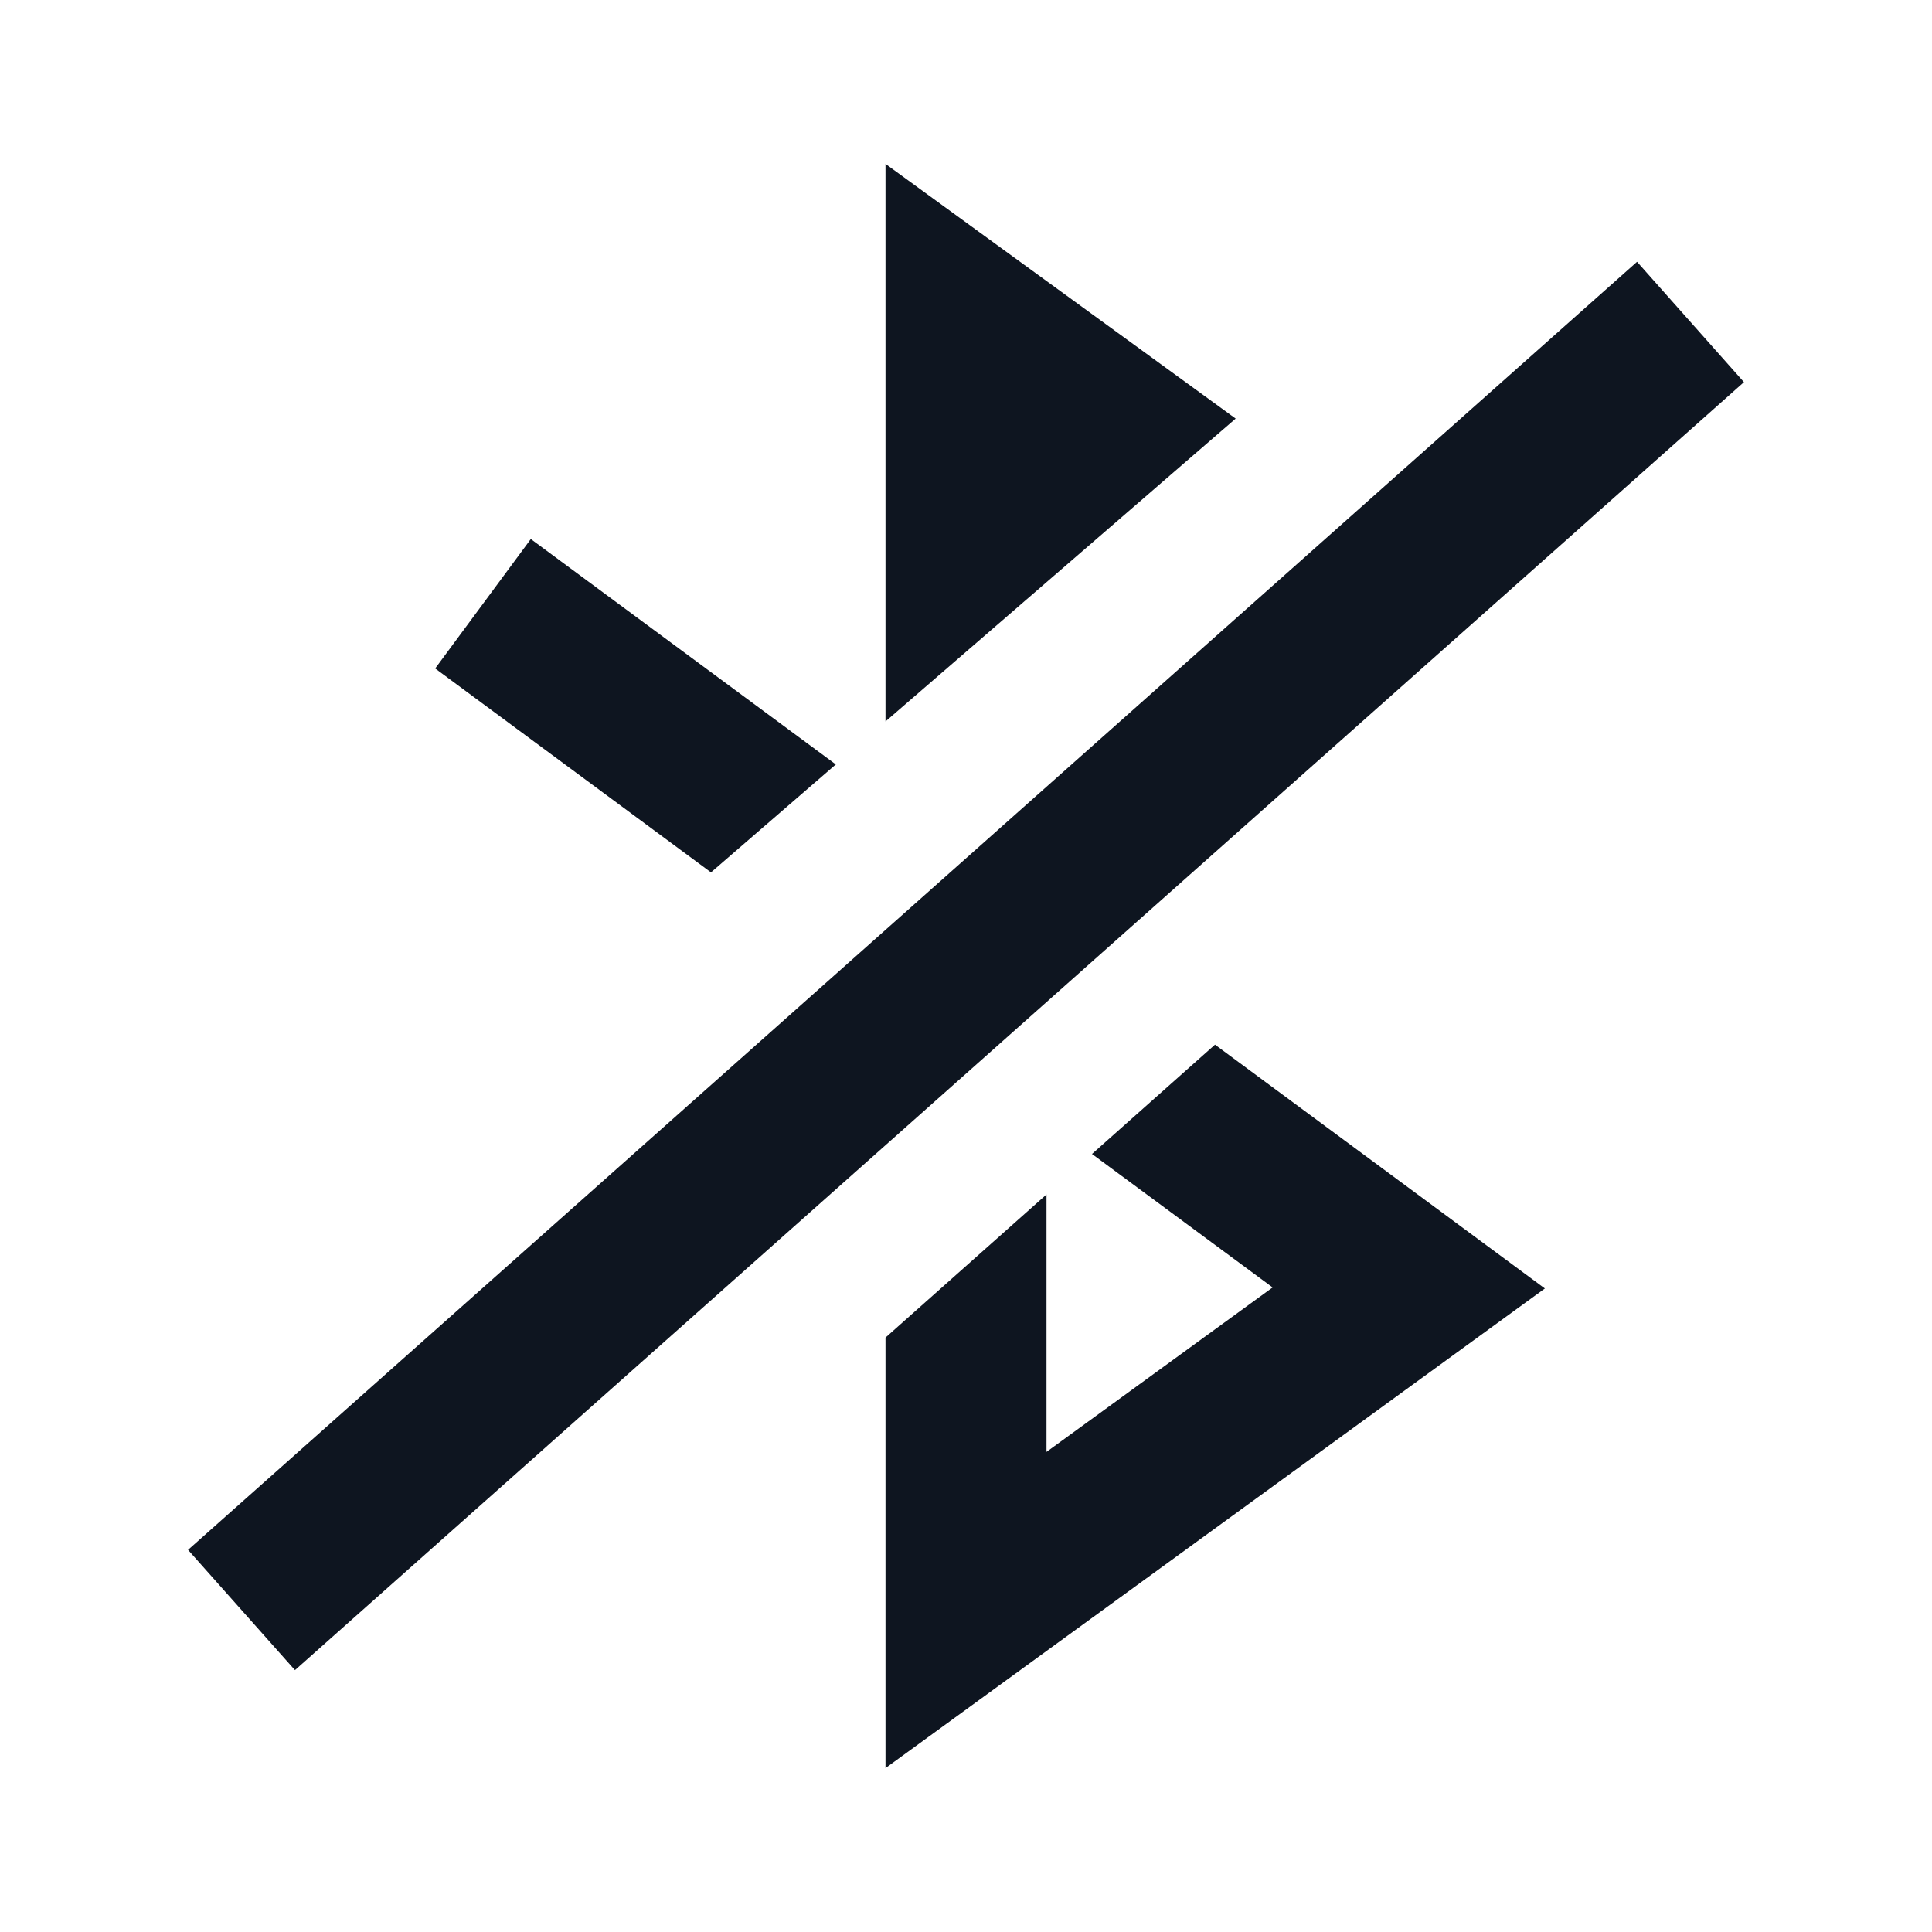 <svg width="24" height="24" viewBox="0 0 24 24" fill="none" xmlns="http://www.w3.org/2000/svg">
<path d="M15.35 5.2L11 8.962V2.036L15.35 5.2Z" fill="#0E1520"/>
<path d="M10.383 9.496L8.832 10.837L5.406 8.304L6.594 6.696L10.383 9.496Z" fill="#0E1520"/>
<path d="M15.093 12.977L13.565 14.335L15.809 15.993L13 18.036V14.838L11 16.616V21.964L19.191 16.006L15.093 12.977Z" fill="#0E1520"/>
<path d="M3.664 20.747L21.664 4.747L20.336 3.252L2.336 19.253L3.664 20.747Z" fill="#0E1520"/>
</svg>

